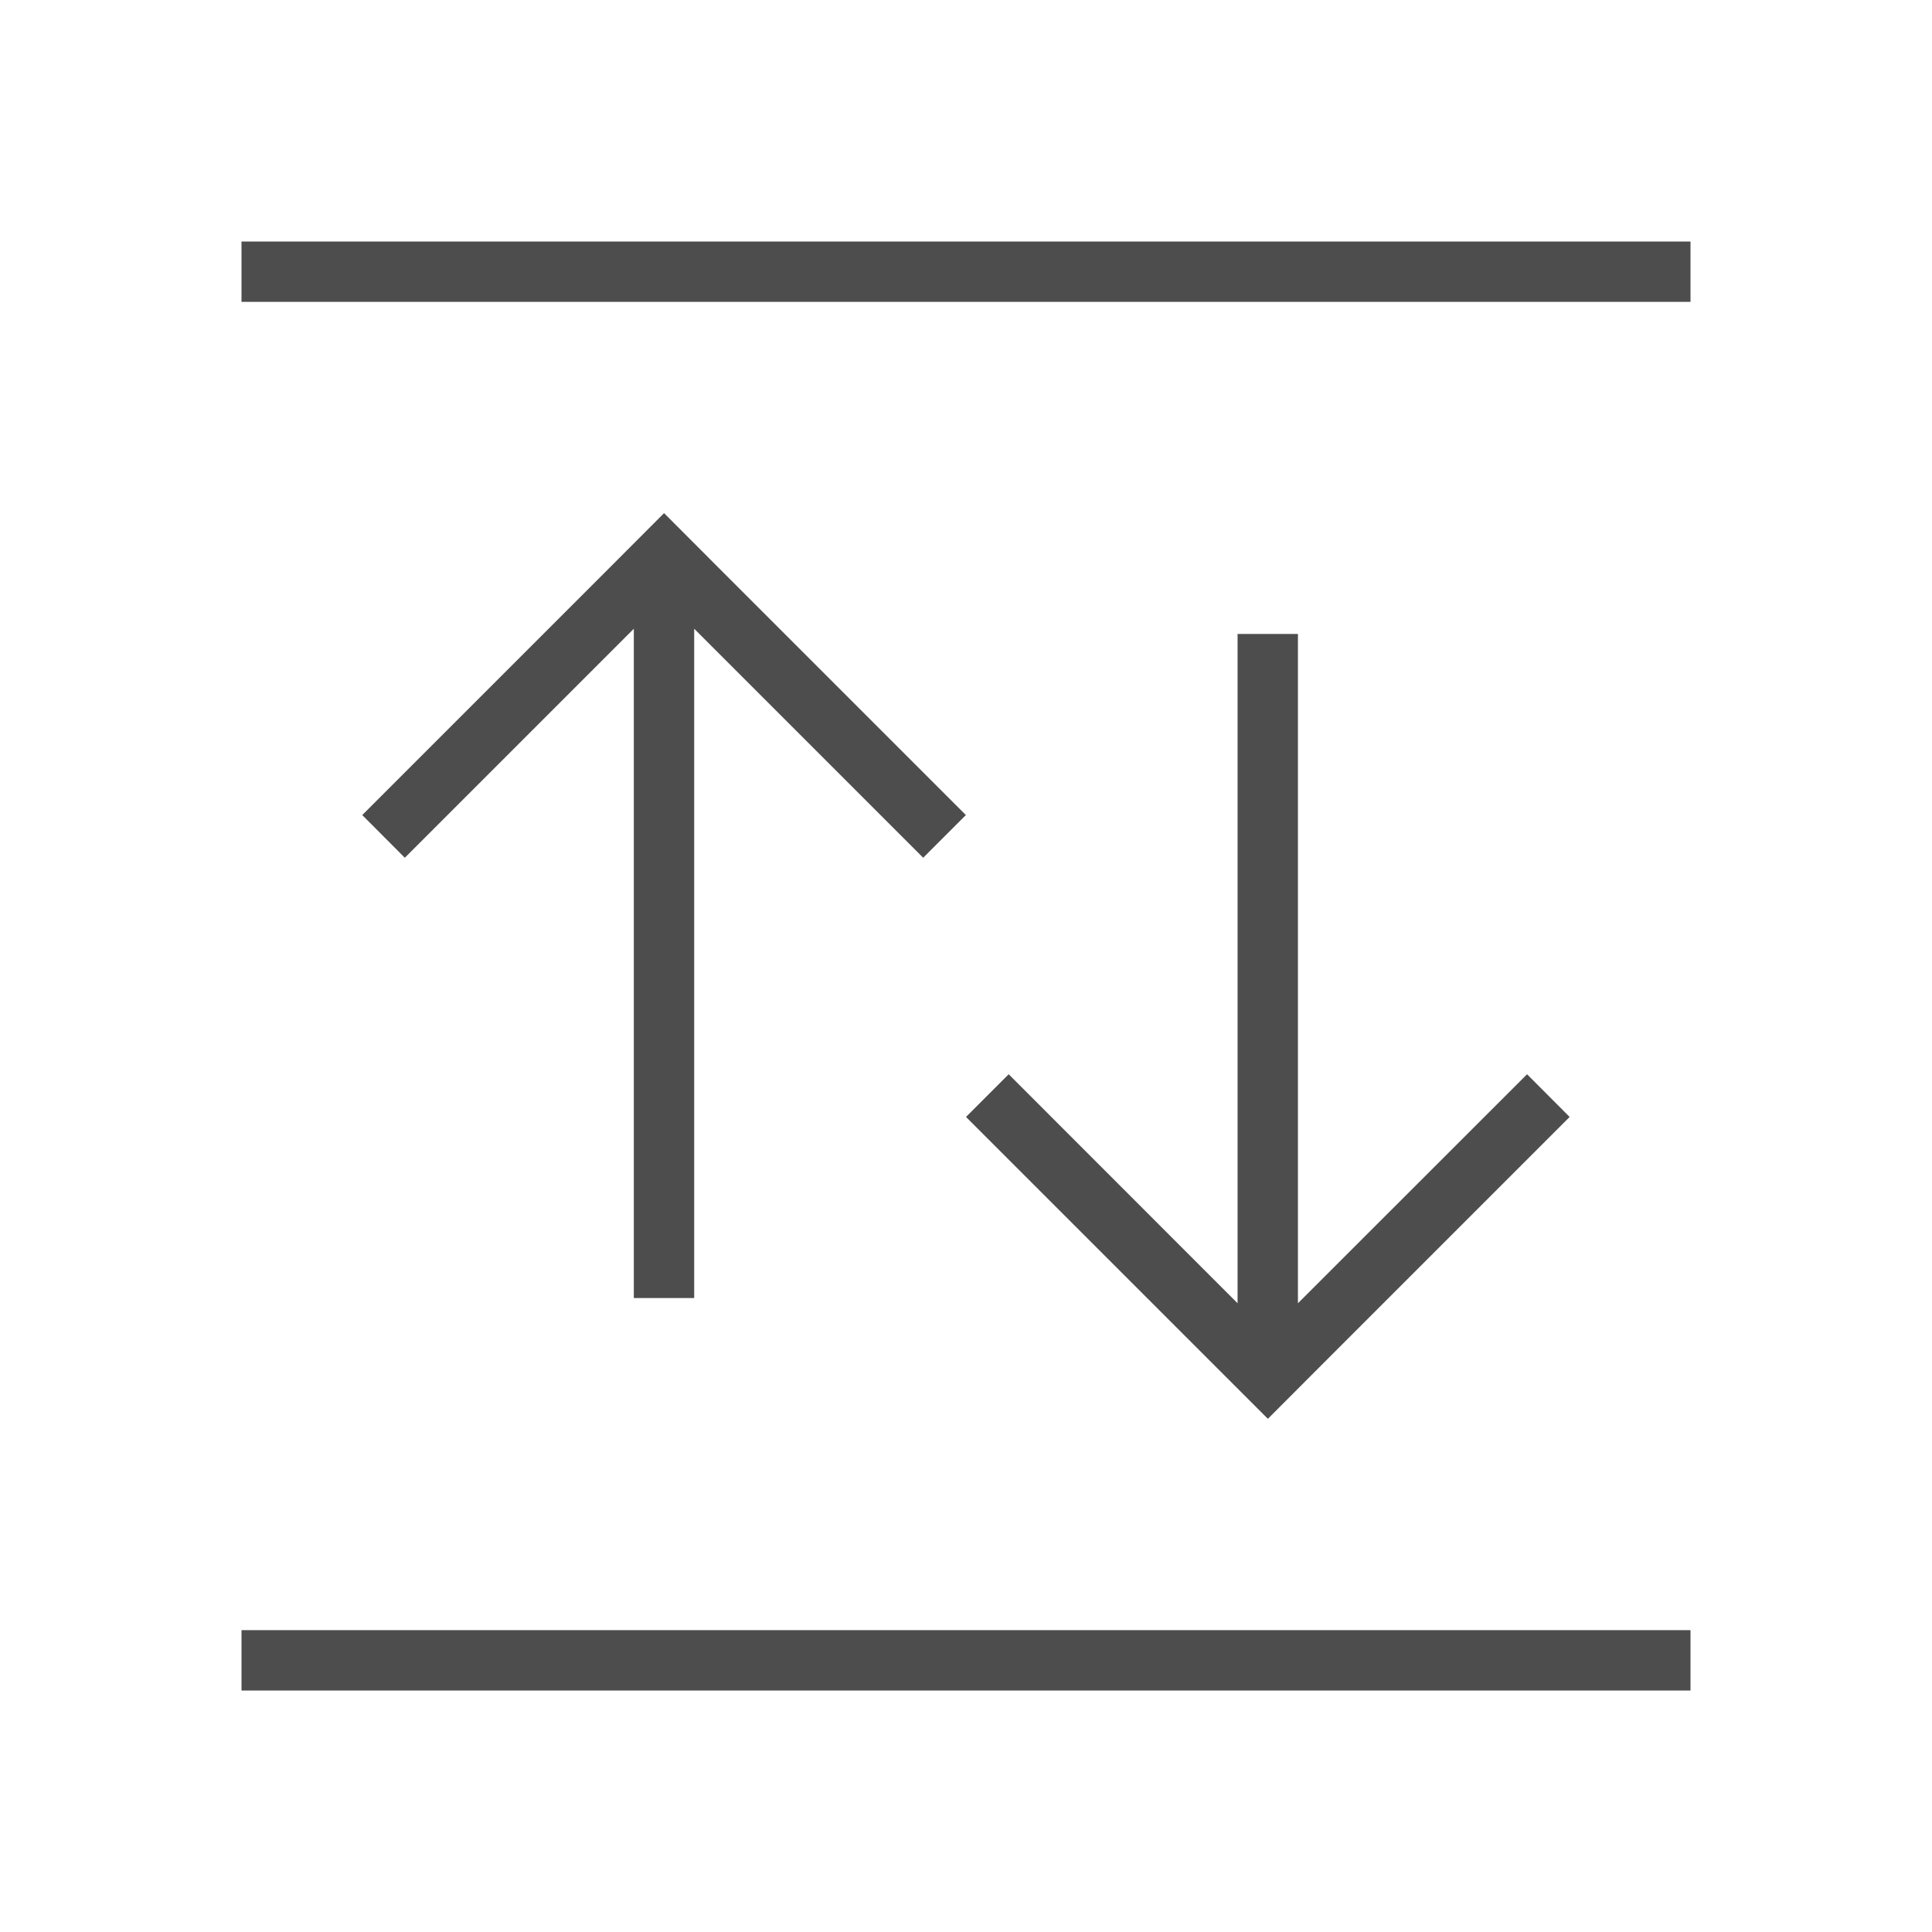 <svg xmlns="http://www.w3.org/2000/svg" viewBox="0 0 32 32">
 <path 
     style="fill:#4d4d4d" 
     d="M 4 4 L 4 5 L 28 5 L 28 4 L 4 4 z M 10.998 8.5 L 10 9.5 L 6 13.5 L 6.705 14.207 L 10.498 10.414 L 10.498 21.5 L 11.498 21.5 L 11.498 10.414 L 15.291 14.207 L 15.998 13.5 L 11.998 9.5 L 11 8.5 L 10.998 8.5 z M 20.498 10.5 L 20.498 21.586 L 16.707 17.793 L 16 18.5 L 20 22.5 L 21 23.5 L 21.998 22.5 L 25.998 18.5 L 25.293 17.793 L 21.498 21.586 L 21.498 10.5 L 20.498 10.5 z M 4 27 L 4 28 L 28 28 L 28 27 L 4 27 z "
     />
</svg>
